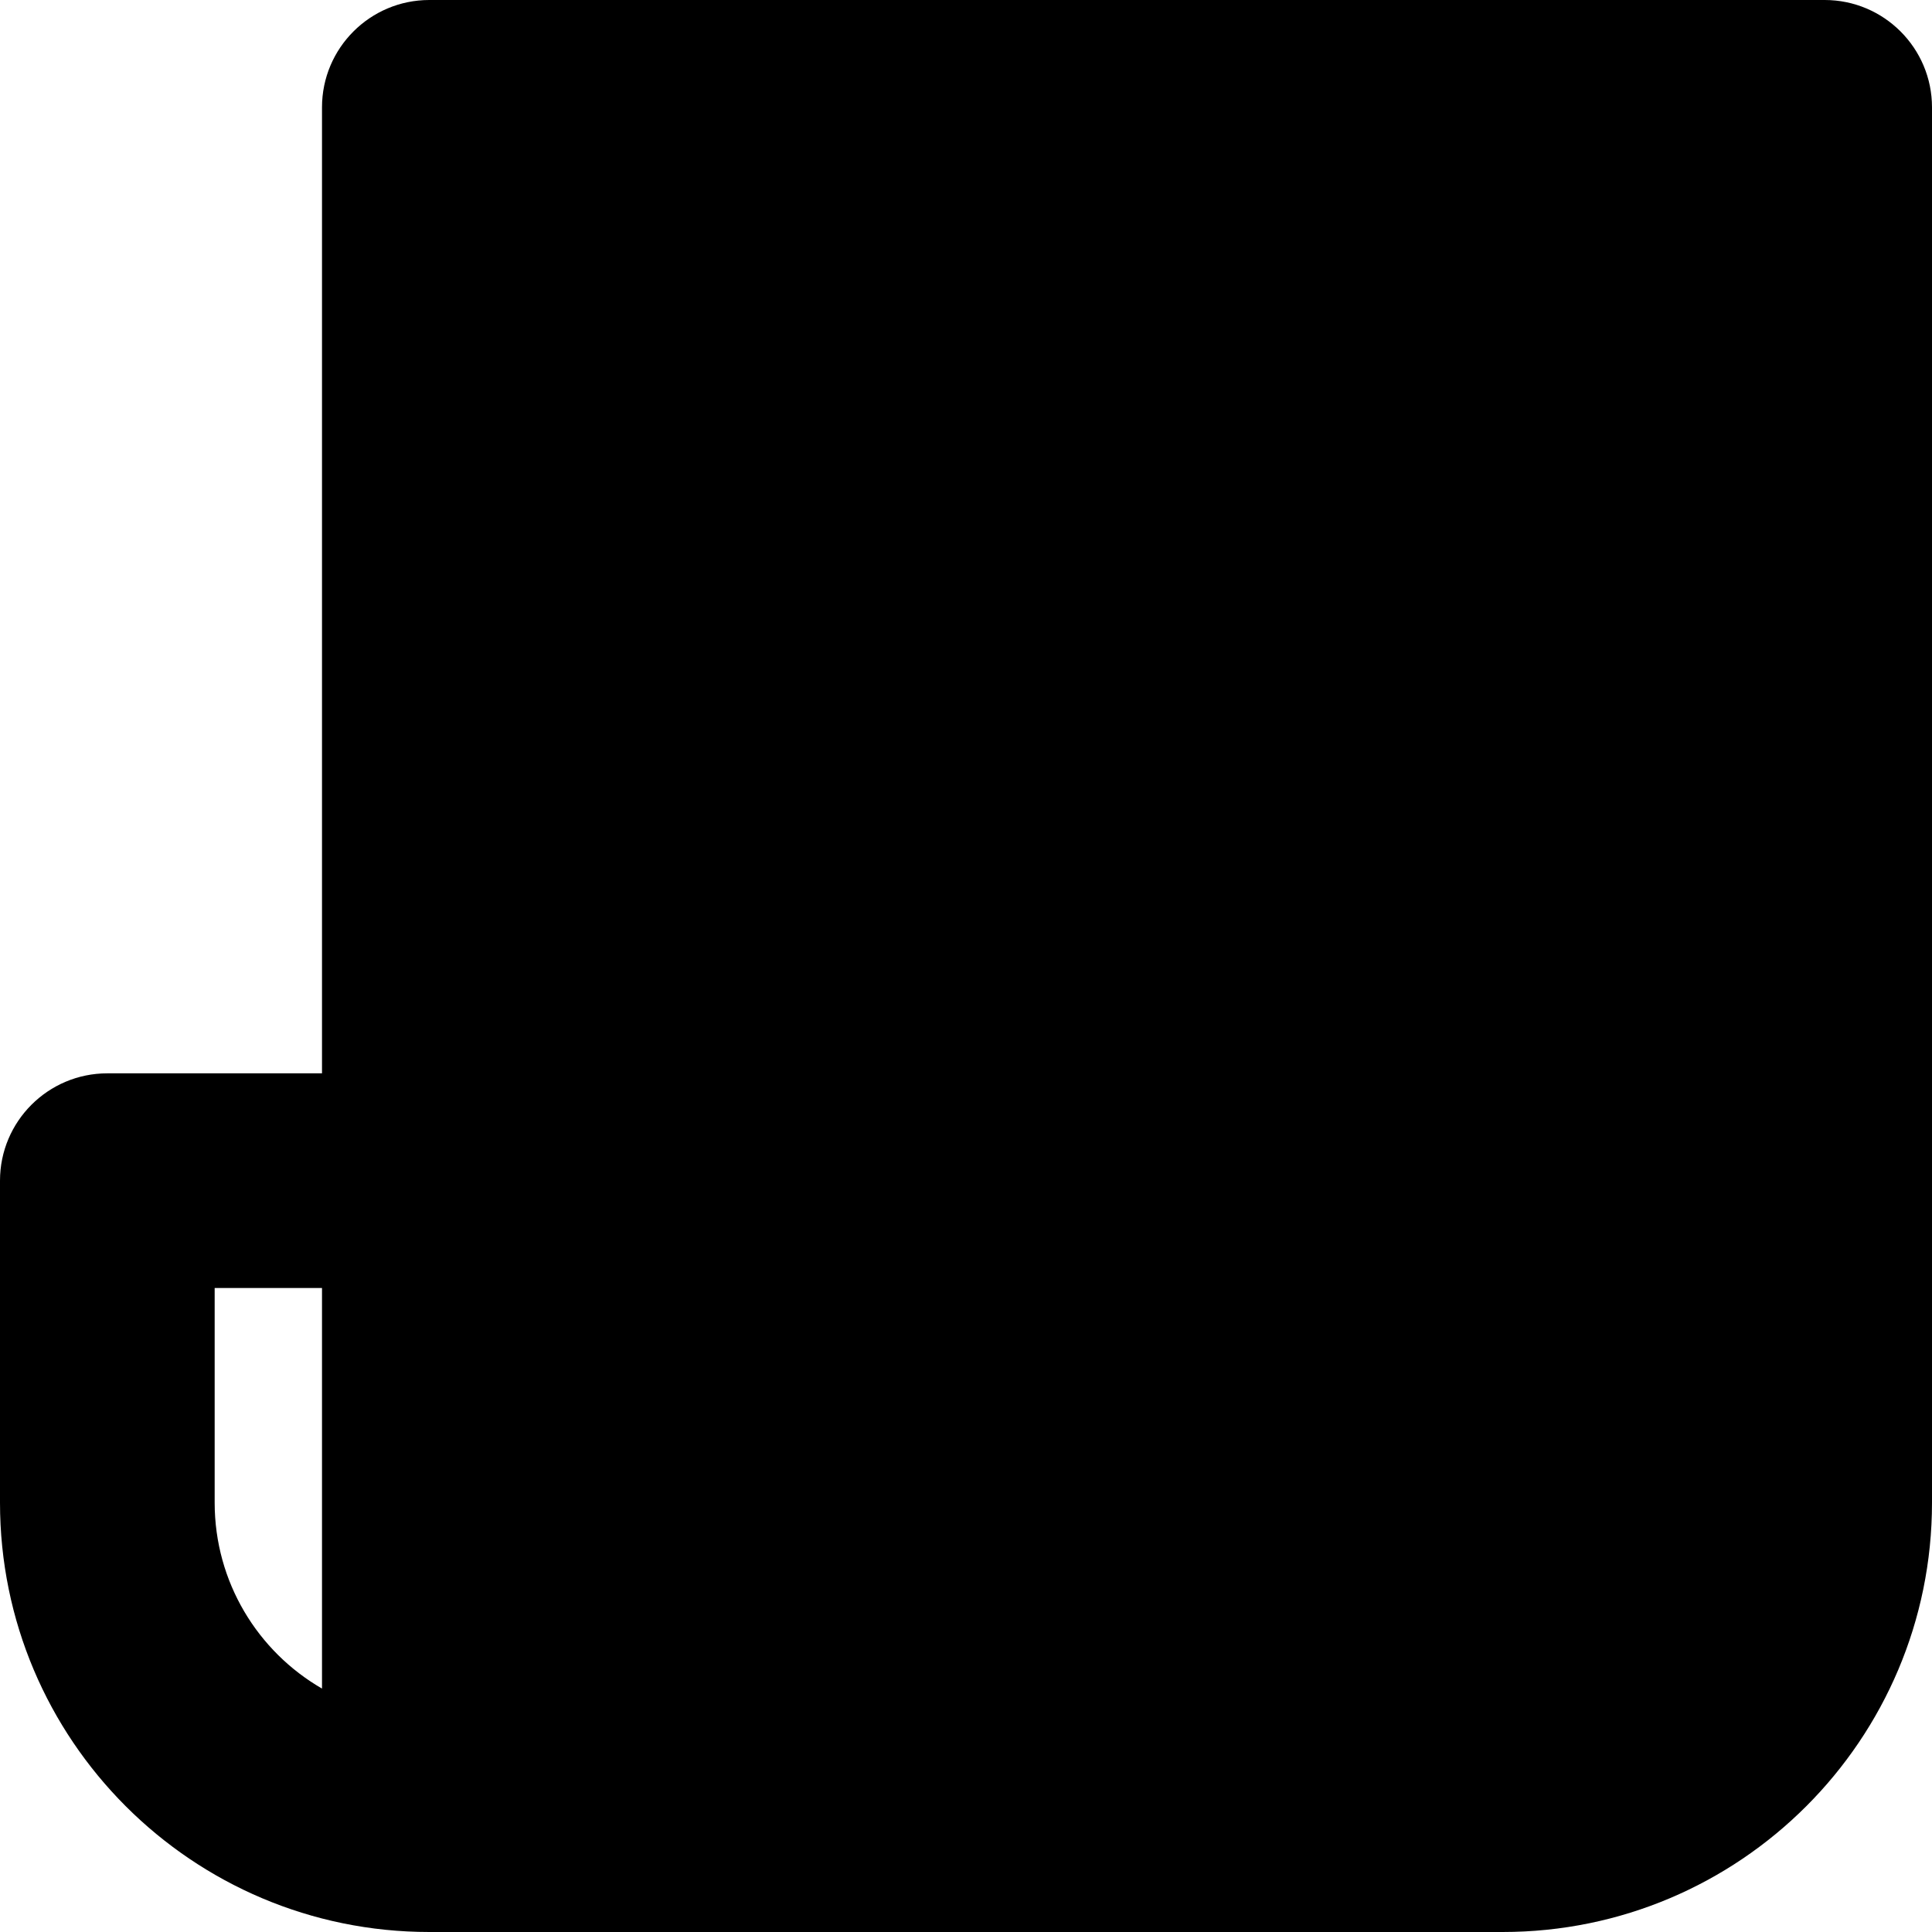 <svg width="18" height="18" viewBox="0 0 18 18" fill="none" xmlns="http://www.w3.org/2000/svg">
<path fillRule="evenodd" clipRule="evenodd" d="M3 1C3 0.448 3.448 0 4 0H17C17.552 0 18 0.448 18 1V14C18 16.209 16.209 18 14 18H4C1.791 18 0 16.209 0 14V11C0 10.448 0.448 10 1 10H3V1ZM3 12H2V14C2 14.74 2.402 15.387 3 15.732V12ZM5 16V2H16V14C16 15.105 15.105 16 14 16H5Z" fill="currentColor"/>
<path fillRule="evenodd" clipRule="evenodd" d="M7 4.5C7 4.224 7.224 4 7.5 4H13.5C13.776 4 14 4.224 14 4.5C14 4.776 13.776 5 13.5 5H7.5C7.224 5 7 4.776 7 4.5Z" fill="currentColor"/>
<path fillRule="evenodd" clipRule="evenodd" d="M7 6.5C7 6.224 7.224 6 7.5 6H12.5C12.776 6 13 6.224 13 6.5C13 6.776 12.776 7 12.5 7H7.5C7.224 7 7 6.776 7 6.5Z" fill="currentColor"/>
<path fillRule="evenodd" clipRule="evenodd" d="M7 8.5C7 8.224 7.224 8 7.5 8H13.5C13.776 8 14 8.224 14 8.5C14 8.776 13.776 9 13.5 9H7.5C7.224 9 7 8.776 7 8.5Z" fill="currentColor"/>
<path fillRule="evenodd" clipRule="evenodd" d="M7 10.5C7 10.224 7.224 10 7.5 10H11.5C11.776 10 12 10.224 12 10.5C12 10.776 11.776 11 11.5 11H7.5C7.224 11 7 10.776 7 10.5Z" fill="currentColor"/>
<path fillRule="evenodd" clipRule="evenodd" d="M7 12.5C7 12.224 7.224 12 7.5 12H13.5C13.776 12 14 12.224 14 12.5C14 12.776 13.776 13 13.5 13H7.5C7.224 13 7 12.776 7 12.5Z" fill="currentColor"/>
</svg>
